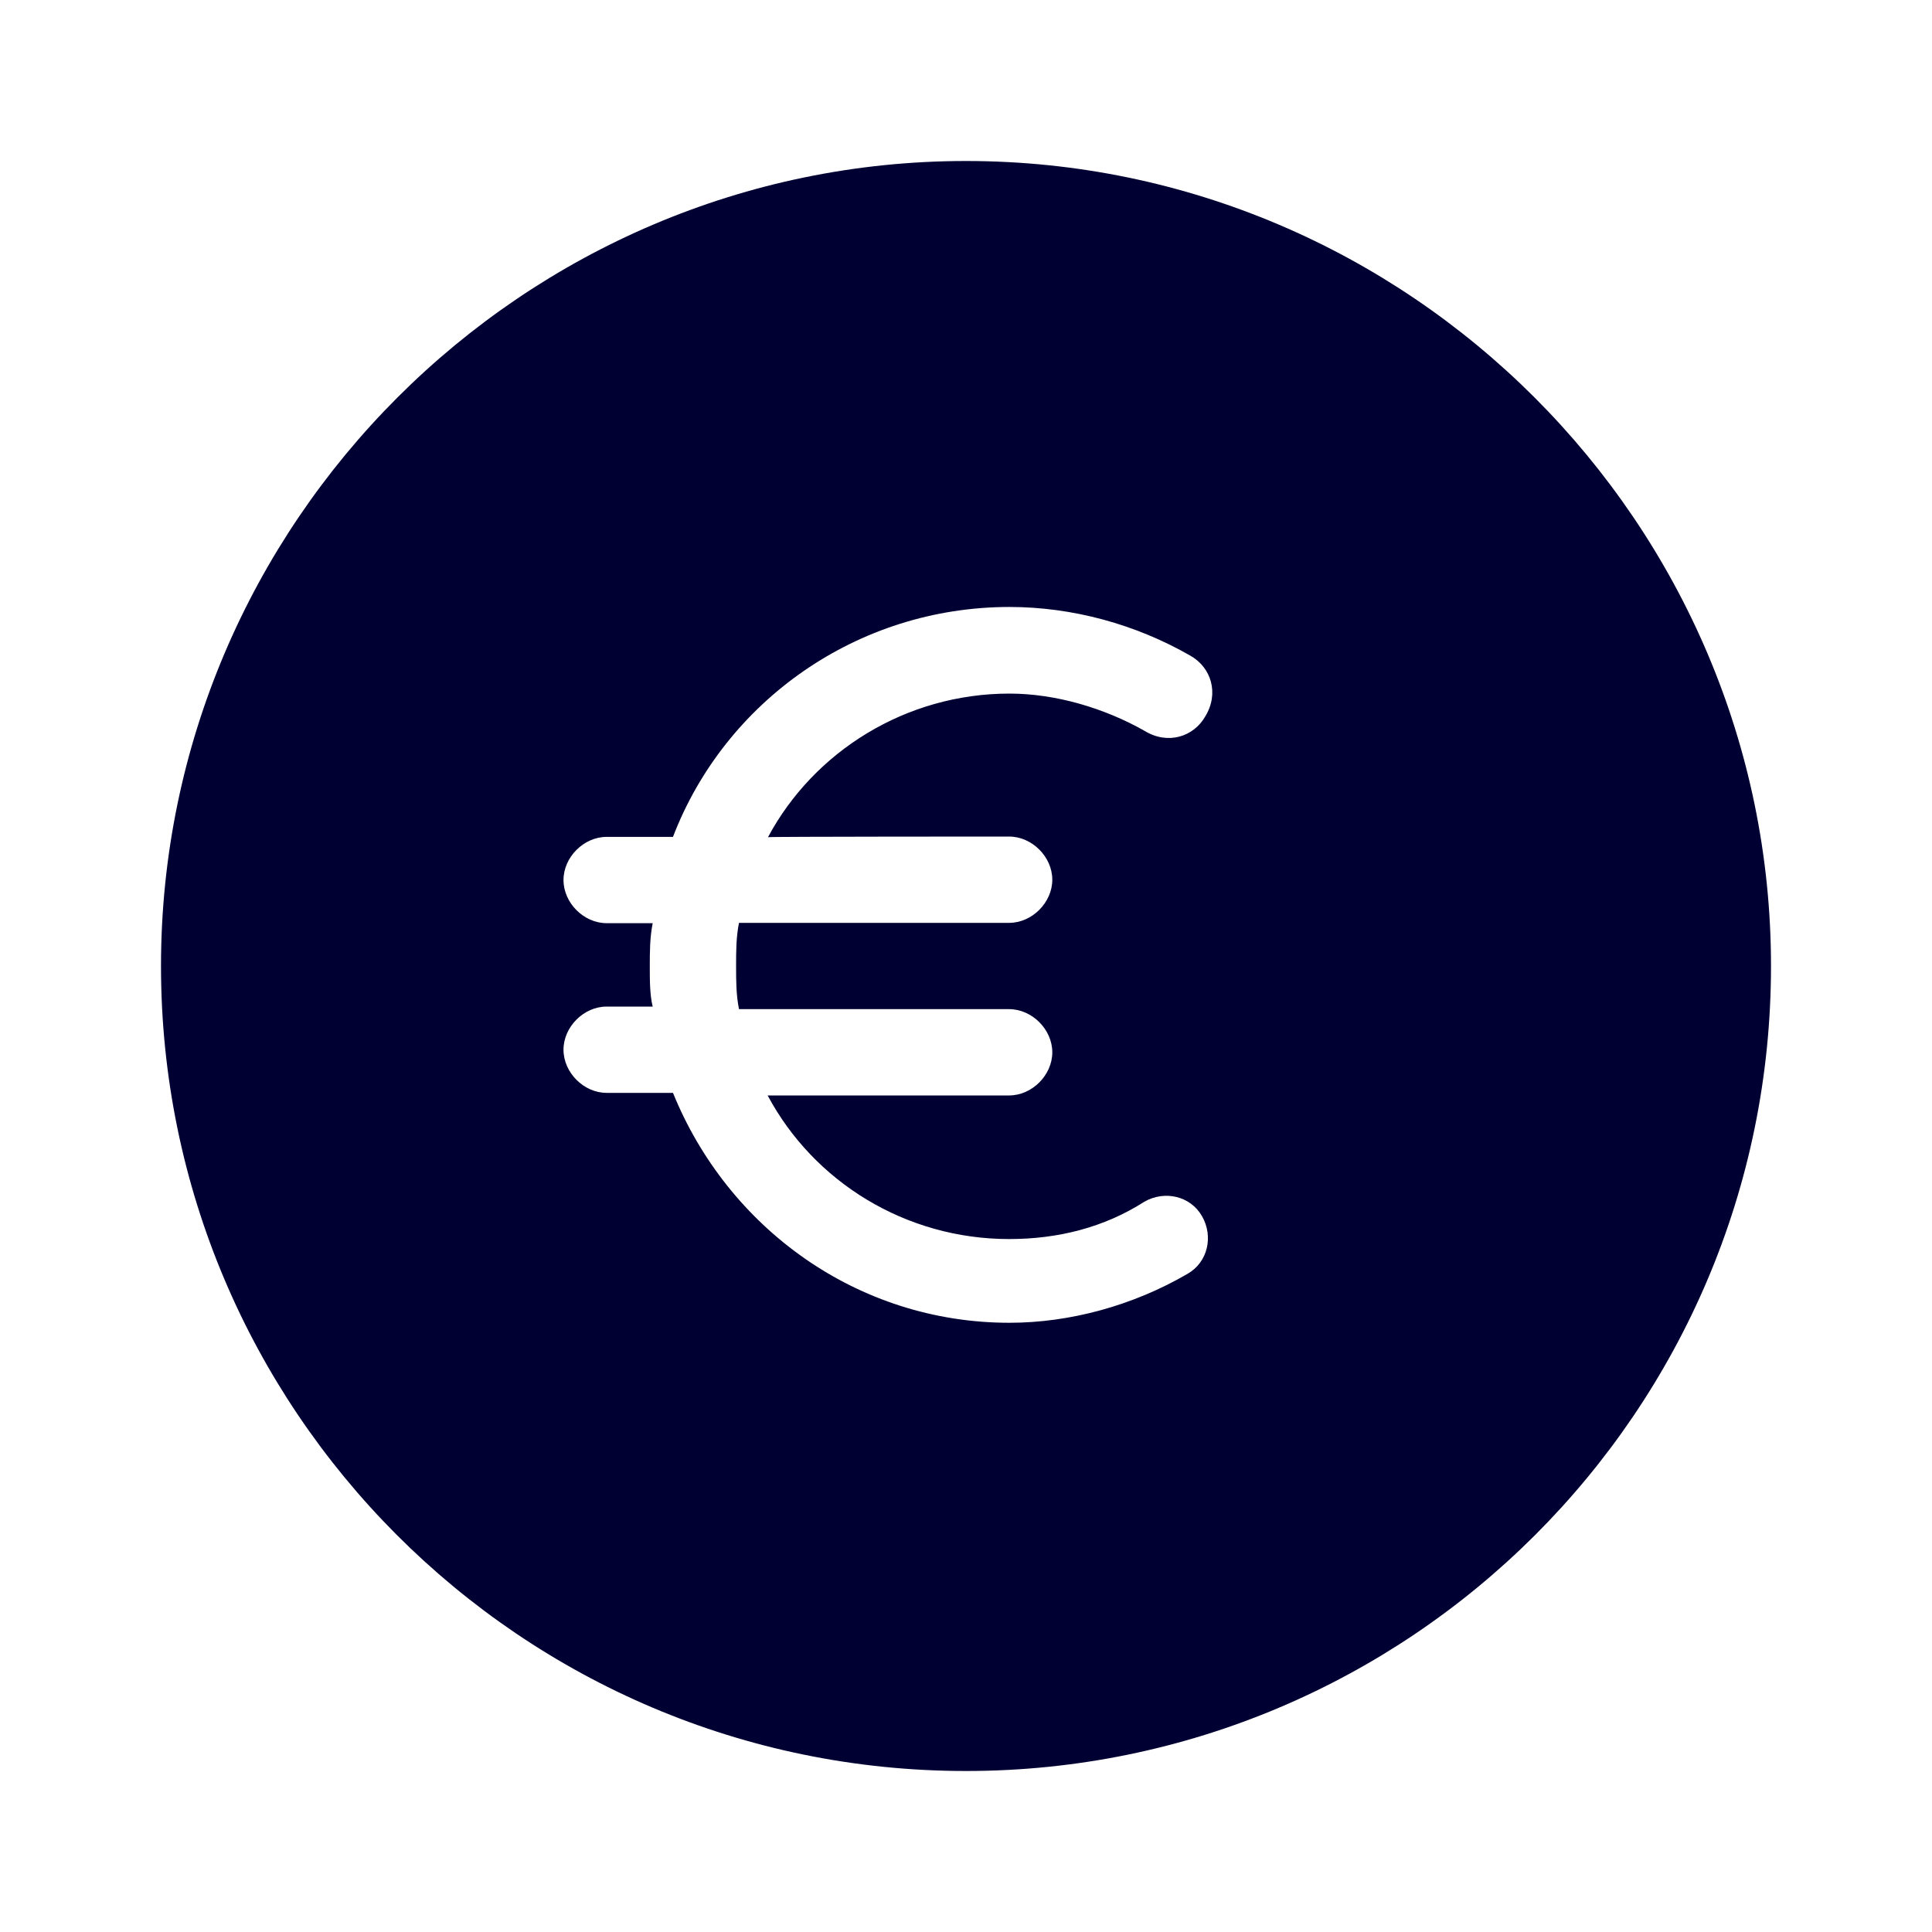 <svg width="24" height="24" viewBox="0 0 24 24" fill="none" xmlns="http://www.w3.org/2000/svg">
<path fill-rule="evenodd" clip-rule="evenodd" d="M2 12C2 6.5 6.5 2 12 2C17.5 2 22 6.5 22 12C22 17.536 17.5 22 12 22C6.464 22 2 17.5 2 12ZM13.072 10.928C13.072 10.644 12.82 10.392 12.536 10.392C12.536 10.392 9.536 10.392 9.54 10.4C10.112 9.332 11.256 8.616 12.54 8.616C13.112 8.616 13.72 8.796 14.22 9.08C14.508 9.256 14.828 9.152 14.972 8.9C15.148 8.612 15.044 8.292 14.792 8.148C14.112 7.756 13.324 7.54 12.54 7.54C10.644 7.54 9.004 8.716 8.36 10.396H7.536C7.252 10.396 7 10.648 7 10.932C7 11.216 7.252 11.468 7.536 11.468H8.108C8.072 11.648 8.072 11.828 8.072 12.004C8.072 12.18 8.072 12.36 8.108 12.504H7.536C7.252 12.504 7 12.756 7 13.04C7 13.324 7.252 13.576 7.536 13.576H8.36C9.04 15.252 10.648 16.432 12.54 16.432C13.288 16.432 14.072 16.22 14.752 15.824C15.004 15.68 15.076 15.36 14.932 15.108C14.788 14.856 14.468 14.784 14.216 14.928C13.716 15.248 13.144 15.392 12.536 15.392C11.248 15.392 10.108 14.68 9.536 13.608H12.536C12.82 13.608 13.072 13.356 13.072 13.072C13.072 12.788 12.82 12.536 12.536 12.536H9.18C9.144 12.356 9.144 12.18 9.144 12C9.144 11.82 9.144 11.644 9.18 11.464H12.536C12.82 11.464 13.072 11.212 13.072 10.928Z" fill="#000033"/>
</svg>
